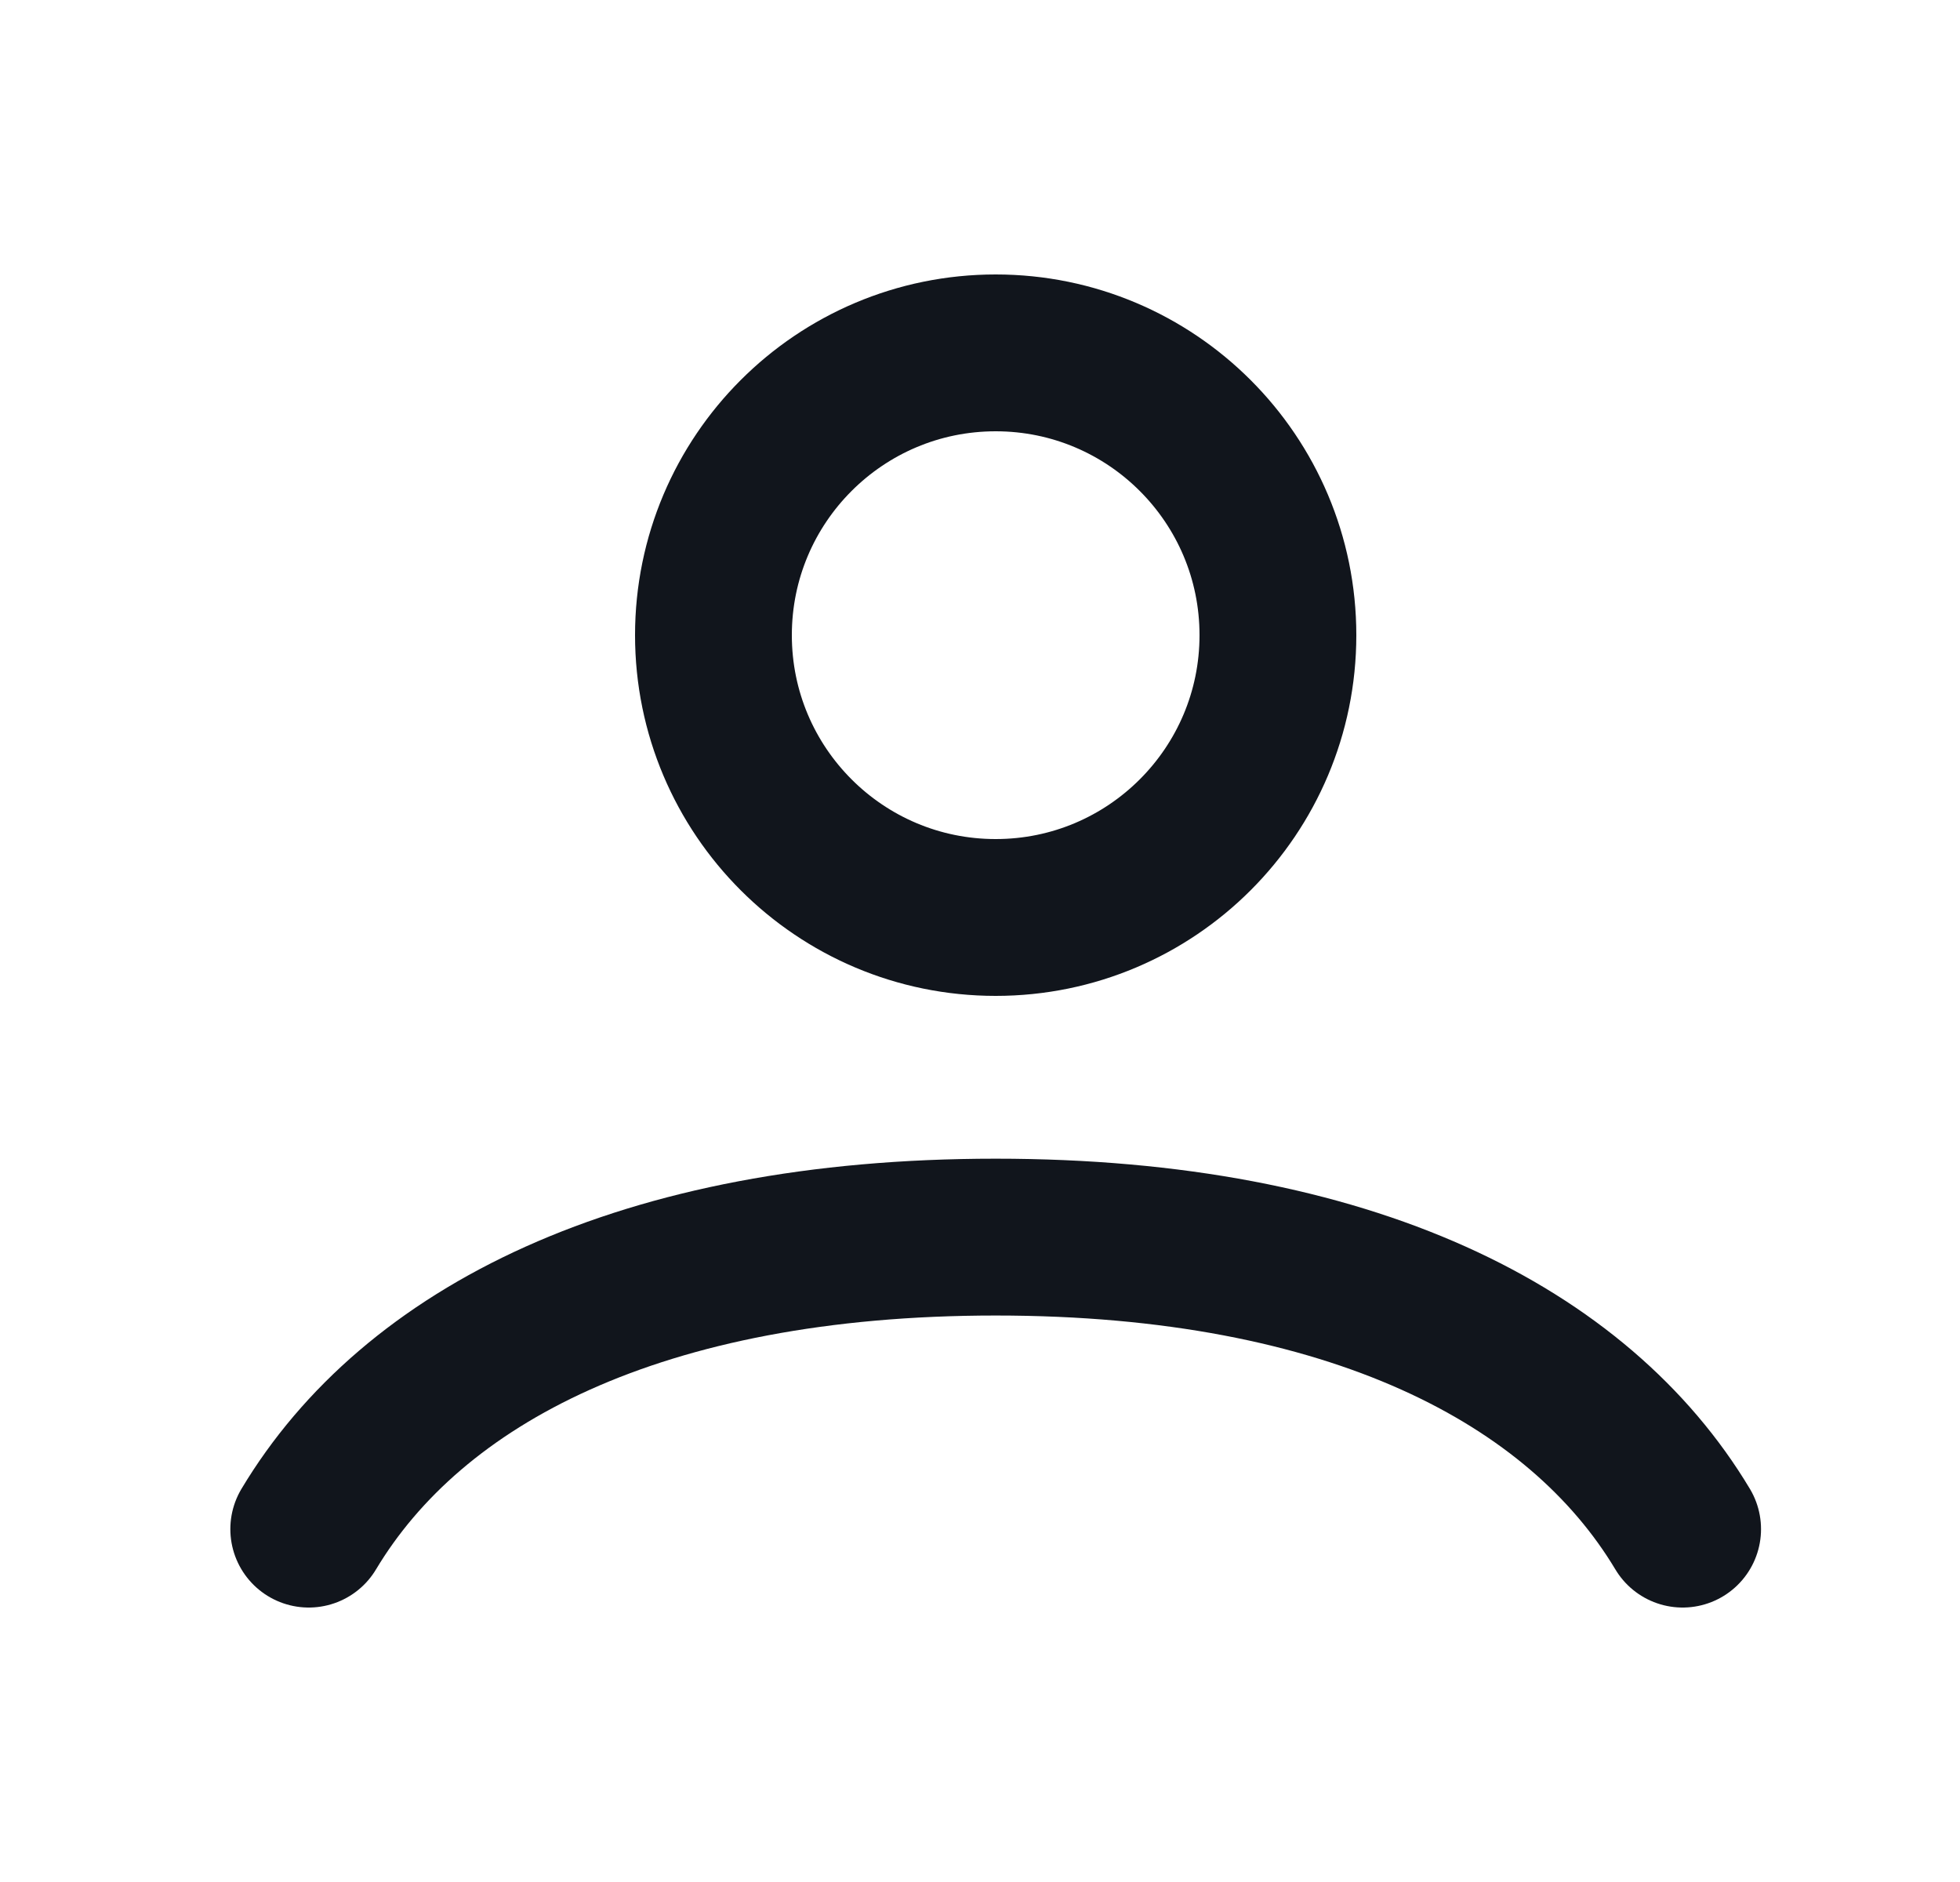 <svg width="25" height="24" viewBox="0 0 25 24" fill="none" xmlns="http://www.w3.org/2000/svg">
<path d="M3.938 19.5C5.263 17.289 8.168 15.776 12.7 15.776C17.232 15.776 20.137 17.289 21.462 19.5M16.3 8.1C16.3 10.088 14.688 11.7 12.7 11.7C10.712 11.7 9.1 10.088 9.1 8.1C9.1 6.112 10.712 4.5 12.7 4.5C14.688 4.5 16.3 6.112 16.3 8.1Z" stroke="#11151C" stroke-width="2" stroke-linecap="round"/>
</svg>
